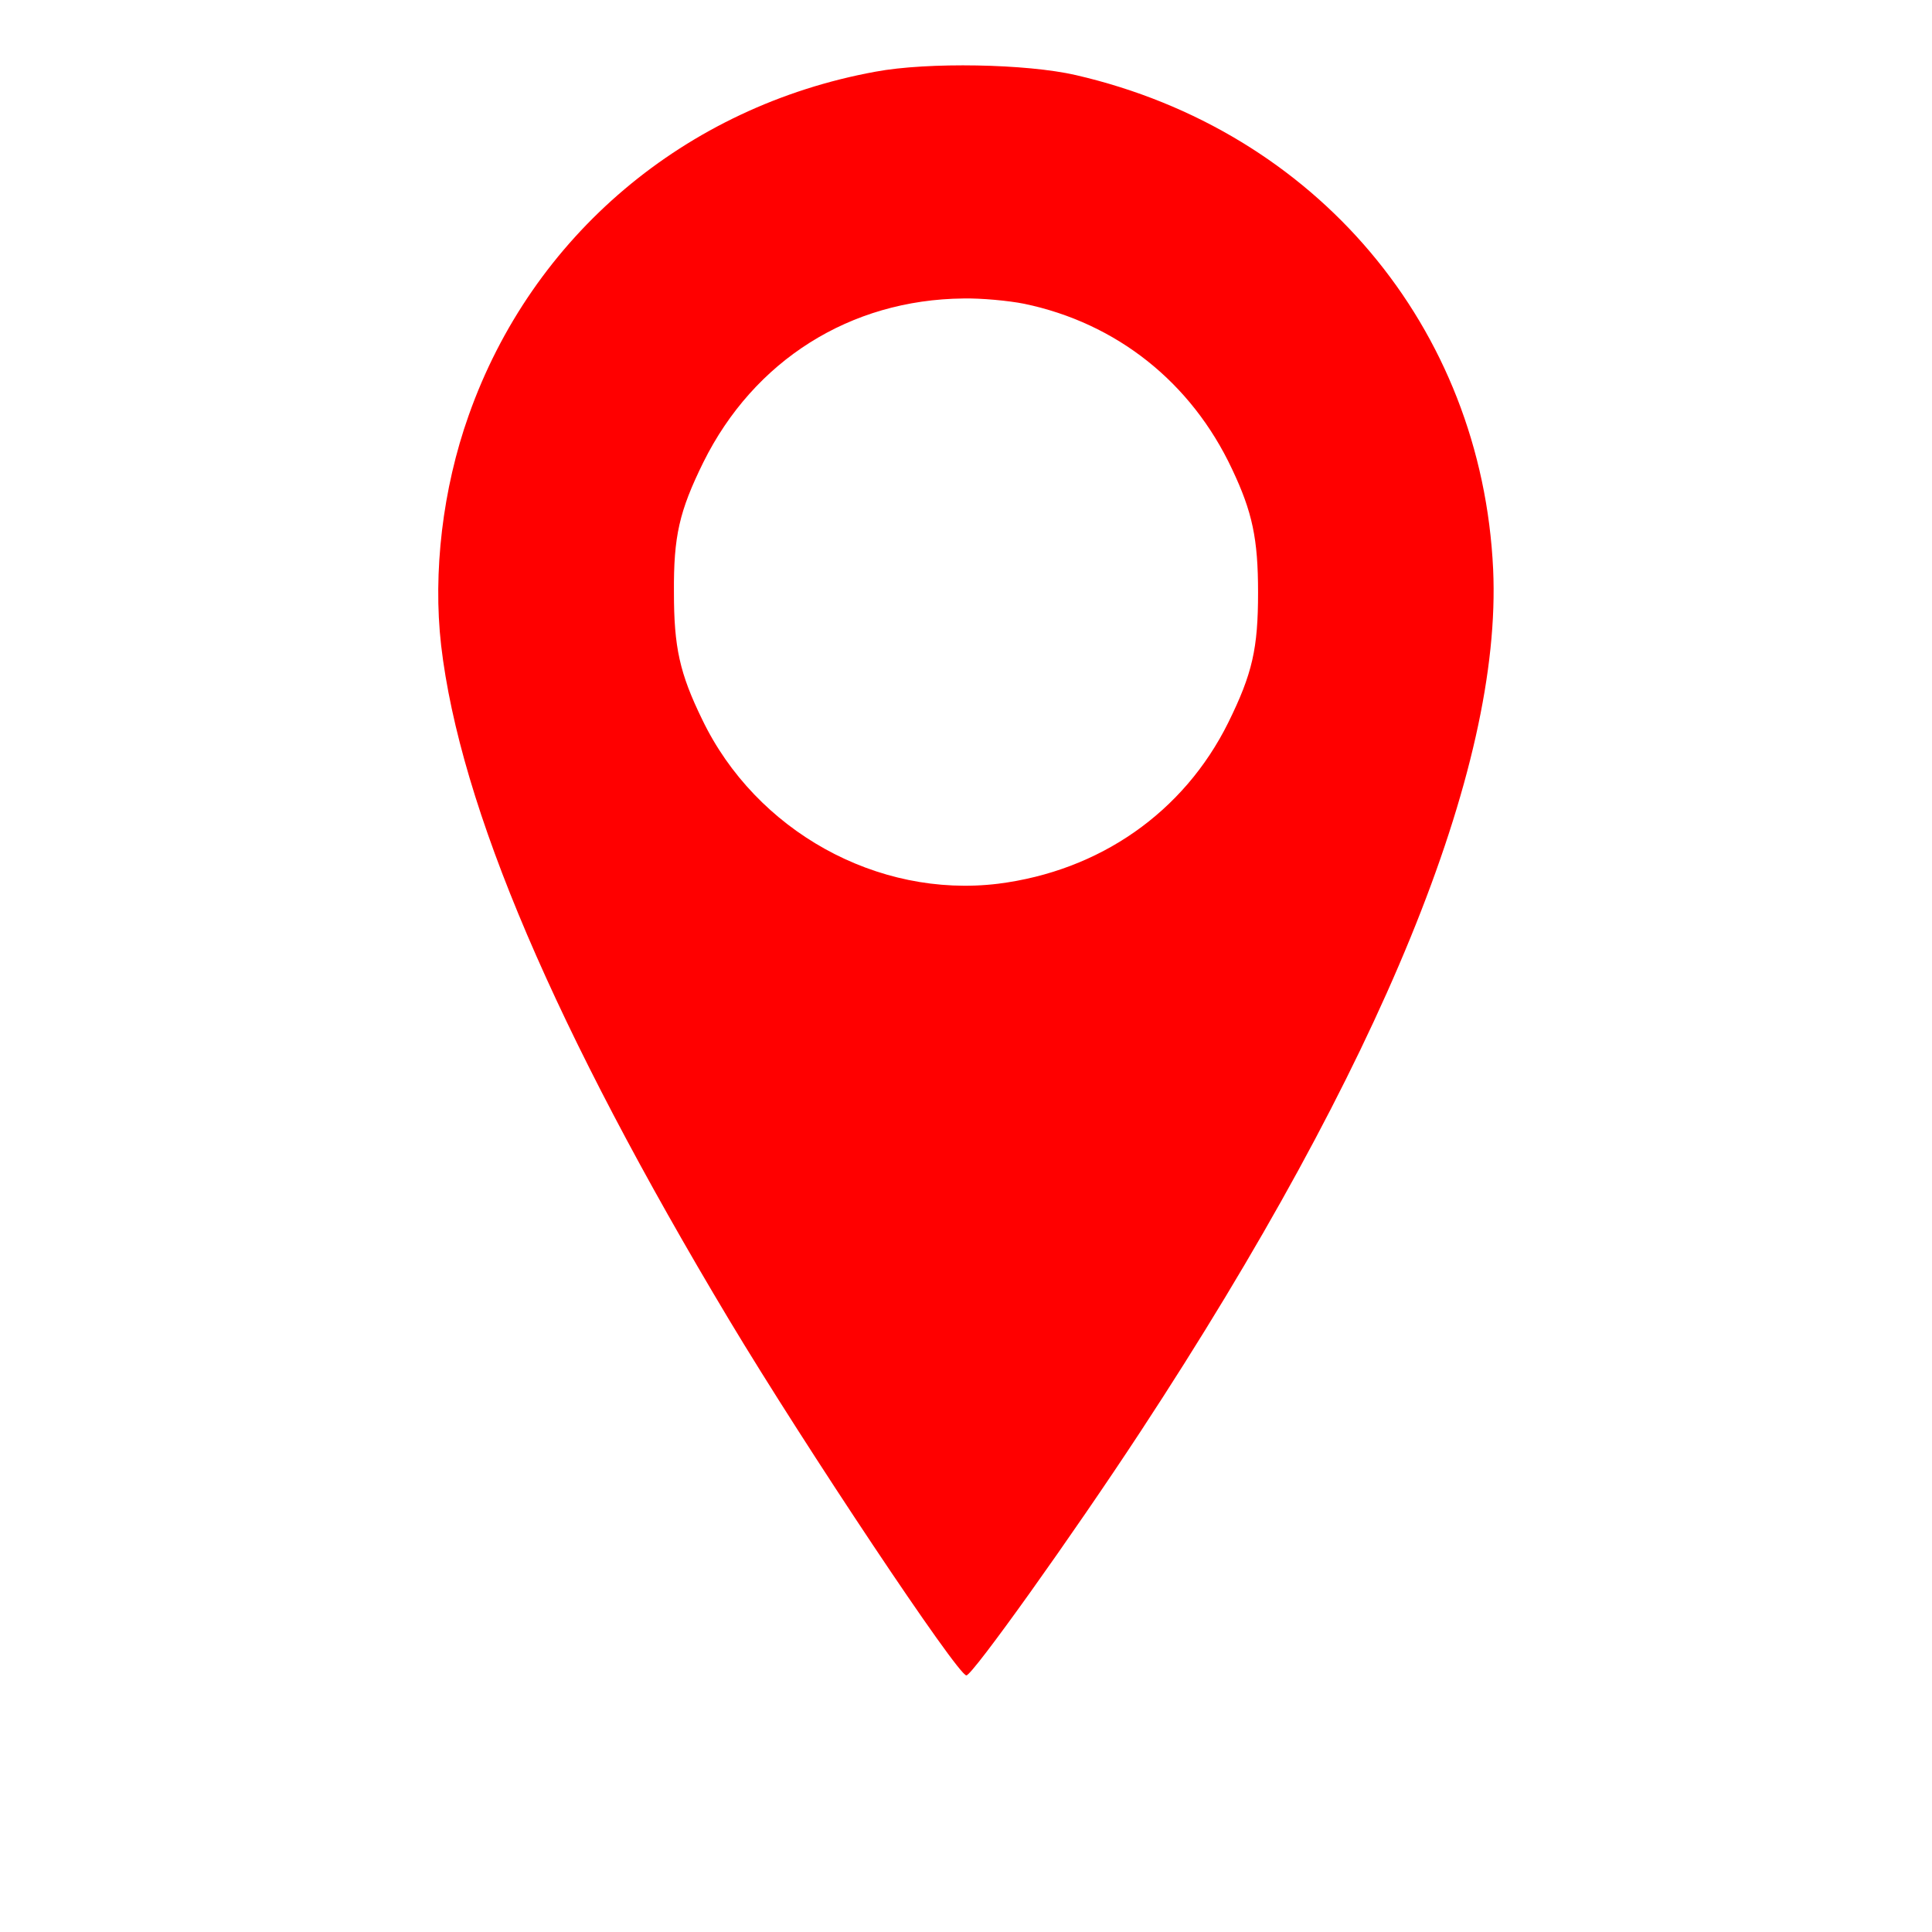 <?xml version="1.0" standalone="no"?>
<!DOCTYPE svg PUBLIC "-//W3C//DTD SVG 20010904//EN"
 "http://www.w3.org/TR/2001/REC-SVG-20010904/DTD/svg10.dtd">
<svg version="1.0" xmlns="http://www.w3.org/2000/svg"
 width="512pt" height="512pt" viewBox="0 0 512 512"
 preserveAspectRatio="xMidYMid meet">

<g transform="translate(0,512) scale(0.1,-0.1)"
fill="#000000" stroke="none">
<path fill="red" d="M2320 4930 c-504 -92 -910 -435 -1078 -911 -69 -194 -95 -416 -73
-609 50 -429 303 -1020 764 -1789 201 -335 605 -941 628 -941 16 0 281 371
462 647 637 971 958 1756 934 2284 -30 642 -469 1163 -1106 1310 -130 30 -392
35 -531 9z m394 -615 c245 -51 443 -208 551 -438 54 -114 69 -185 69 -327 0
-149 -15 -215 -79 -345 -118 -238 -341 -393 -610 -427 -320 -39 -642 140 -784
435 -60 123 -75 192 -75 337 -1 149 14 215 78 345 134 270 389 431 689 434 48
1 121 -6 161 -14z"/>
</g>
</svg>
